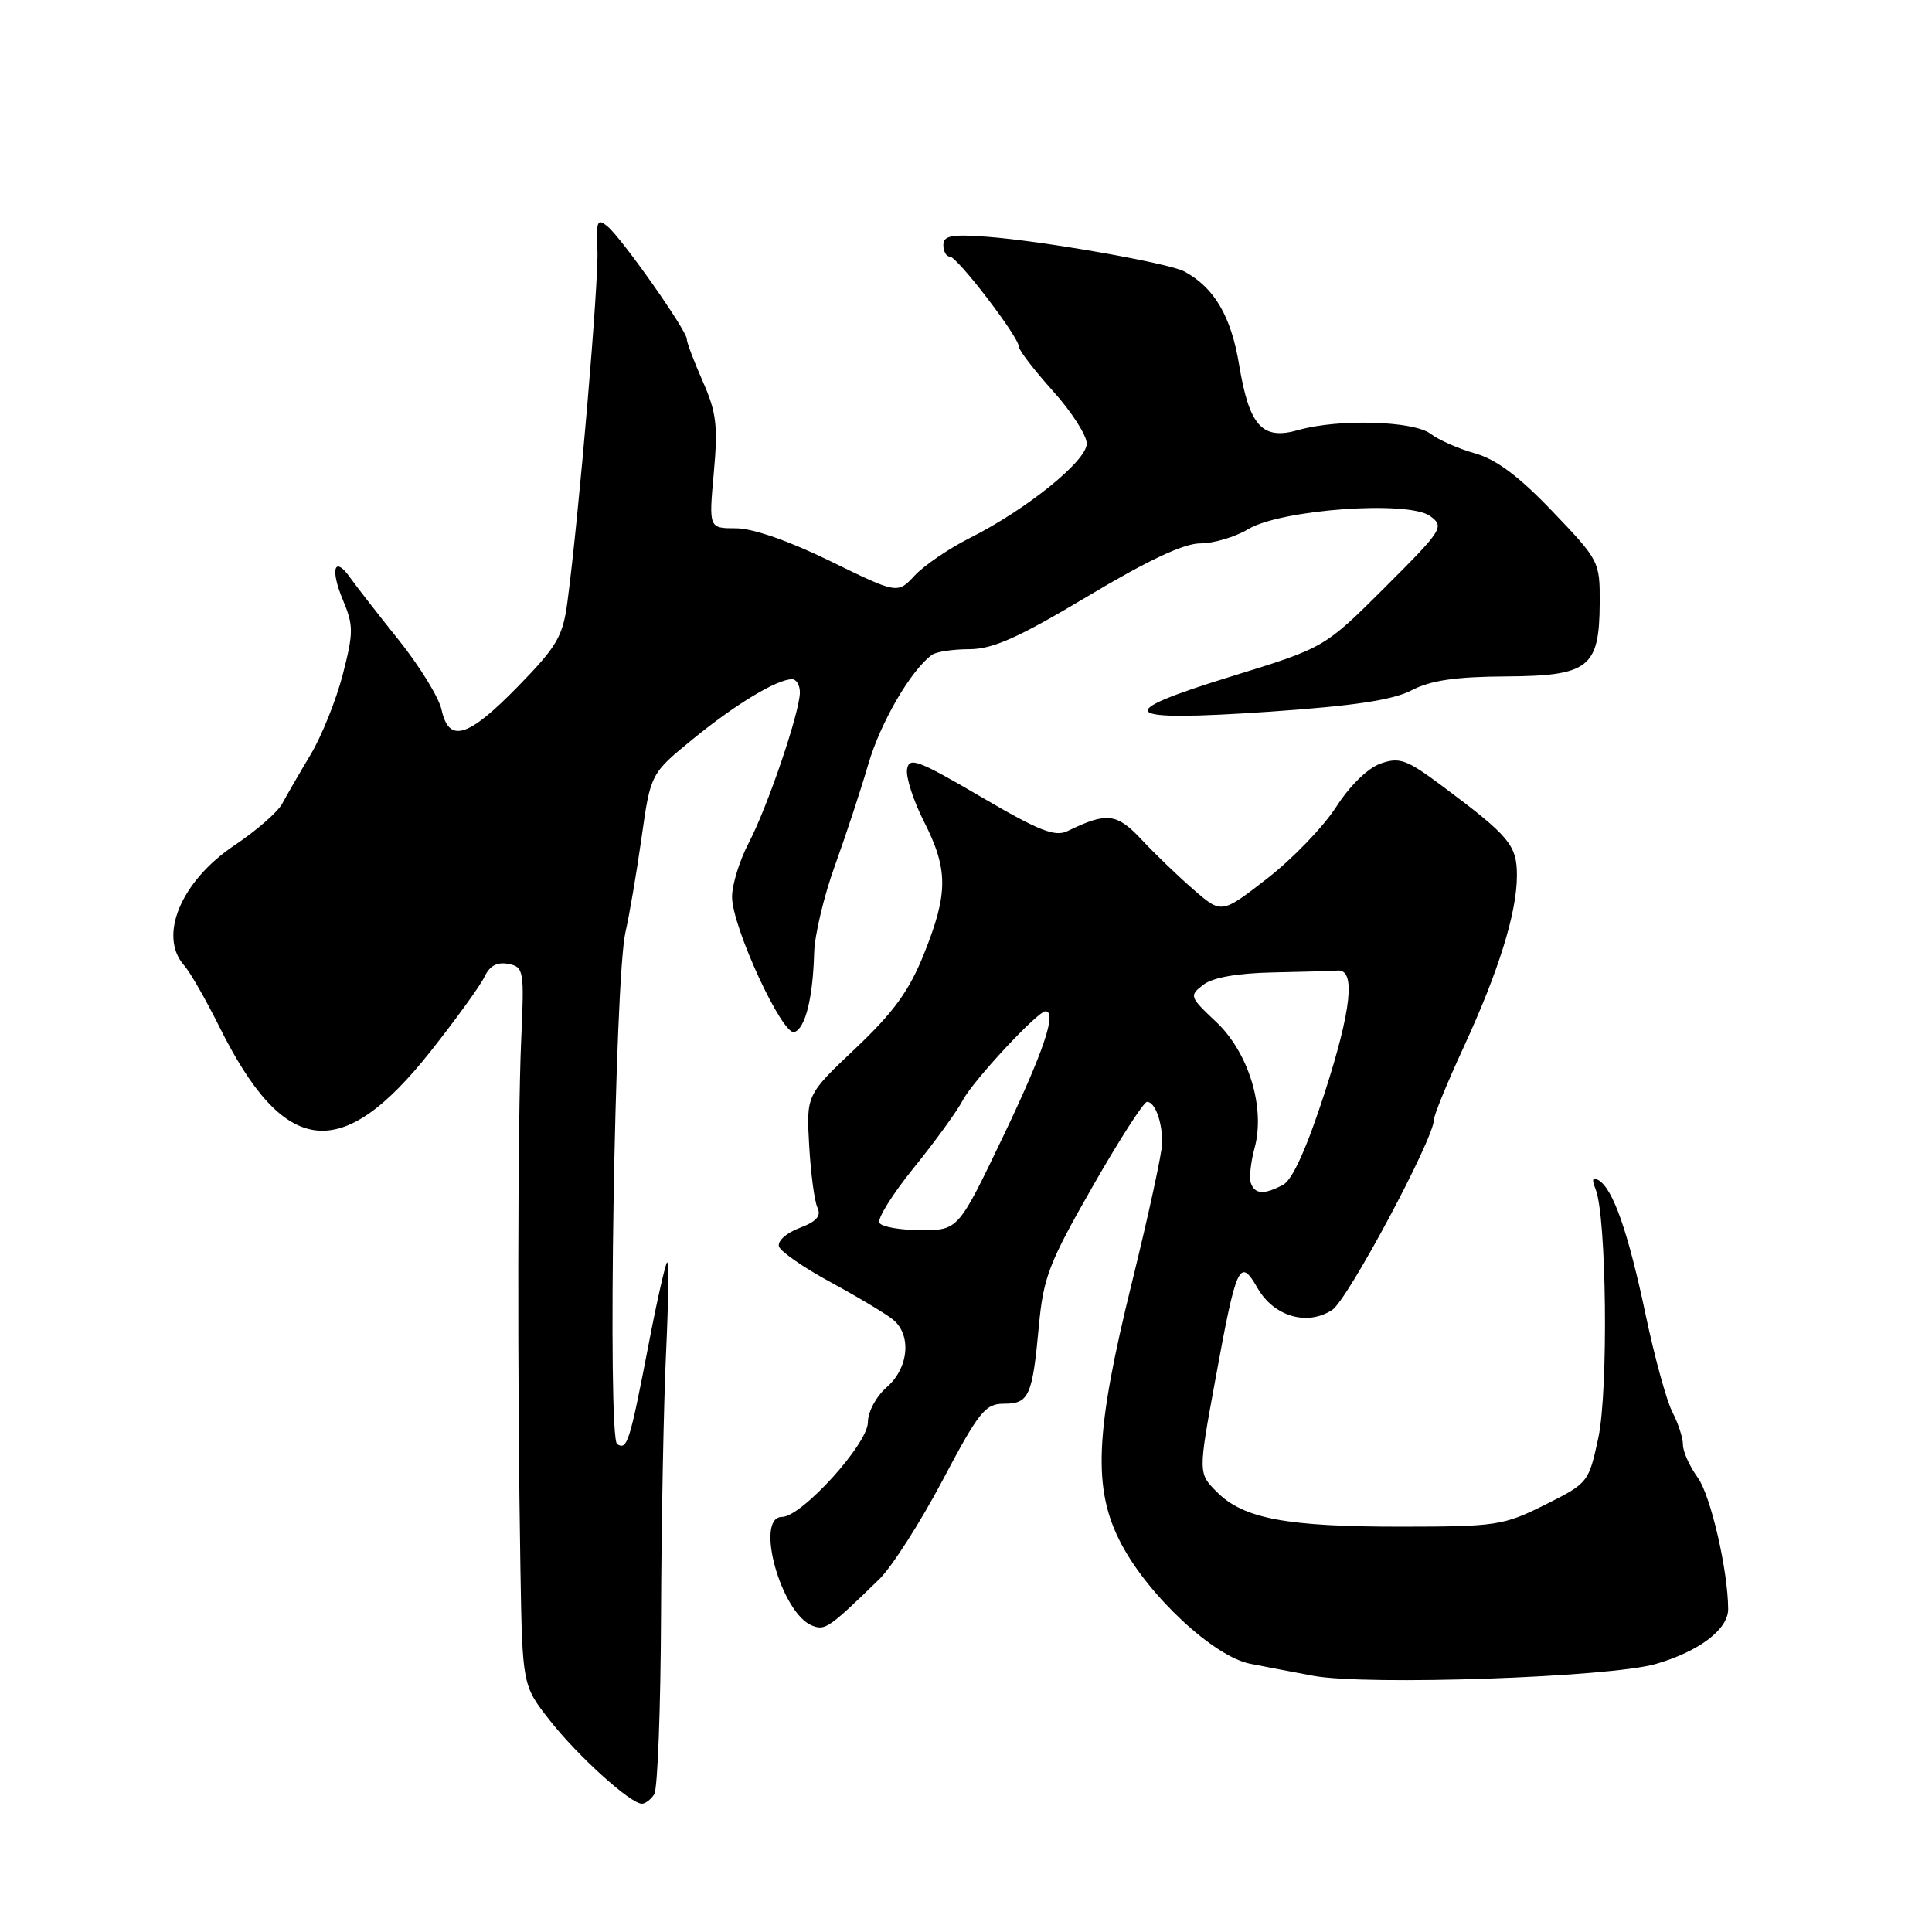 <?xml version="1.0" encoding="UTF-8" standalone="no"?>
<!DOCTYPE svg PUBLIC "-//W3C//DTD SVG 1.1//EN" "http://www.w3.org/Graphics/SVG/1.1/DTD/svg11.dtd" >
<svg xmlns="http://www.w3.org/2000/svg" xmlns:xlink="http://www.w3.org/1999/xlink" version="1.1" viewBox="0 0 256 256">
 <g >
 <path fill="currentColor"
d=" M 86.69 237.75 C 87.14 237.06 87.54 226.38 87.59 214.00 C 87.64 201.62 87.94 185.95 88.26 179.16 C 88.58 172.38 88.64 167.03 88.39 167.27 C 88.15 167.52 87.04 172.40 85.95 178.11 C 83.44 191.12 83.11 192.18 81.78 191.36 C 80.46 190.55 81.45 129.65 82.88 123.50 C 83.39 121.30 84.35 115.67 85.01 111.00 C 86.21 102.50 86.21 102.50 91.86 97.89 C 97.48 93.30 102.96 90.00 104.95 90.00 C 105.53 90.00 105.99 90.79 105.99 91.75 C 105.97 94.39 101.70 106.94 99.20 111.71 C 97.99 114.03 97.00 117.23 97.00 118.84 C 97.00 122.80 103.68 137.27 105.26 136.75 C 106.71 136.26 107.72 132.24 107.88 126.23 C 107.95 123.88 109.18 118.71 110.62 114.73 C 112.06 110.75 114.05 104.70 115.05 101.28 C 116.66 95.74 120.69 88.81 123.49 86.77 C 124.05 86.36 126.28 86.02 128.47 86.02 C 131.58 86.00 134.95 84.49 144.14 79.00 C 152.13 74.22 156.86 72.00 159.05 72.00 C 160.82 72.00 163.67 71.15 165.38 70.12 C 169.74 67.49 186.63 66.28 189.50 68.38 C 191.42 69.79 191.19 70.16 183.50 77.84 C 175.50 85.82 175.50 85.82 163.24 89.60 C 147.07 94.58 148.23 95.67 168.28 94.30 C 179.43 93.53 184.56 92.76 187.06 91.46 C 189.58 90.15 192.90 89.67 199.50 89.63 C 210.54 89.56 211.92 88.49 211.97 79.92 C 212.00 74.41 211.91 74.24 205.71 67.76 C 201.28 63.12 198.26 60.87 195.46 60.08 C 193.28 59.47 190.63 58.30 189.56 57.48 C 187.30 55.76 177.32 55.48 172.05 56.98 C 167.25 58.36 165.54 56.48 164.19 48.34 C 163.13 41.90 160.90 38.11 156.93 35.97 C 154.88 34.86 138.08 31.91 130.75 31.37 C 126.07 31.02 125.00 31.23 125.00 32.47 C 125.00 33.31 125.39 34.00 125.86 34.00 C 126.84 34.00 135.00 44.65 135.00 45.93 C 135.00 46.40 137.03 49.04 139.50 51.79 C 141.98 54.54 144.00 57.69 144.00 58.78 C 144.00 61.07 136.04 67.50 128.50 71.29 C 125.75 72.67 122.47 74.91 121.21 76.25 C 118.93 78.71 118.93 78.71 110.02 74.35 C 104.54 71.67 99.74 70.00 97.52 70.00 C 93.92 70.00 93.92 70.00 94.58 62.67 C 95.15 56.44 94.93 54.62 93.12 50.54 C 91.96 47.90 91.00 45.37 91.00 44.92 C 91.00 43.79 82.41 31.58 80.50 30.00 C 79.15 28.88 78.99 29.26 79.16 33.11 C 79.36 37.24 76.71 68.27 75.19 79.72 C 74.58 84.34 73.83 85.63 68.62 90.97 C 62.00 97.75 59.49 98.52 58.51 94.04 C 58.15 92.41 55.59 88.25 52.82 84.79 C 50.05 81.33 47.17 77.63 46.41 76.56 C 44.30 73.56 43.71 75.36 45.44 79.51 C 46.85 82.88 46.85 83.81 45.42 89.37 C 44.55 92.74 42.63 97.53 41.15 100.00 C 39.67 102.47 37.98 105.40 37.39 106.50 C 36.80 107.60 33.96 110.08 31.07 112.01 C 23.98 116.75 20.94 124.02 24.40 127.92 C 25.18 128.79 27.26 132.43 29.04 136.00 C 37.66 153.36 45.21 154.26 57.03 139.34 C 60.44 135.03 63.67 130.56 64.21 129.41 C 64.87 127.98 65.87 127.44 67.34 127.72 C 69.41 128.12 69.48 128.53 69.06 137.82 C 68.59 148.29 68.54 183.15 68.96 207.91 C 69.22 223.33 69.22 223.33 72.86 227.97 C 76.56 232.68 83.54 239.00 85.05 239.00 C 85.51 239.00 86.25 238.44 86.69 237.75 Z  M 219.42 220.48 C 225.16 218.81 229.00 215.89 228.99 213.21 C 228.97 208.09 226.67 198.14 224.96 195.79 C 223.88 194.30 223.00 192.34 223.00 191.44 C 223.00 190.54 222.38 188.61 221.62 187.15 C 220.85 185.69 219.25 179.88 218.06 174.23 C 215.74 163.26 213.76 157.59 211.85 156.40 C 211.01 155.89 210.88 156.23 211.43 157.59 C 212.88 161.21 213.13 184.22 211.79 190.50 C 210.51 196.44 210.44 196.53 204.72 199.39 C 199.23 202.13 198.29 202.28 185.72 202.29 C 170.47 202.30 164.78 201.23 161.27 197.72 C 158.76 195.22 158.76 195.22 161.03 182.86 C 163.84 167.46 164.26 166.55 166.64 170.69 C 168.80 174.45 173.22 175.74 176.53 173.57 C 178.58 172.23 190.00 150.87 190.00 148.38 C 190.00 147.78 191.76 143.47 193.91 138.82 C 198.59 128.68 201.00 120.93 201.00 115.99 C 201.00 111.99 200.00 110.79 191.14 104.18 C 186.40 100.64 185.46 100.29 182.95 101.17 C 181.26 101.76 178.87 104.09 177.05 106.92 C 175.37 109.54 171.27 113.80 167.93 116.39 C 161.87 121.10 161.87 121.10 158.19 117.91 C 156.16 116.16 153.06 113.17 151.29 111.28 C 147.99 107.74 146.67 107.58 141.46 110.12 C 139.79 110.93 137.69 110.10 129.96 105.57 C 121.64 100.70 120.46 100.26 120.19 101.93 C 120.02 102.98 121.03 106.11 122.44 108.88 C 125.65 115.22 125.65 118.35 122.45 126.35 C 120.48 131.28 118.43 134.11 113.37 138.90 C 106.84 145.08 106.84 145.08 107.22 151.79 C 107.43 155.48 107.92 159.19 108.32 160.02 C 108.84 161.13 108.19 161.87 105.92 162.72 C 104.17 163.38 102.99 164.46 103.22 165.17 C 103.45 165.86 106.58 168.02 110.17 169.96 C 113.76 171.91 117.44 174.12 118.35 174.87 C 120.82 176.92 120.40 181.29 117.50 183.81 C 116.09 185.04 115.00 187.07 115.00 188.46 C 115.00 191.32 106.22 201.00 103.62 201.00 C 99.94 201.00 103.51 213.83 107.64 215.41 C 109.35 216.07 109.84 215.73 116.50 209.26 C 118.15 207.66 121.92 201.77 124.88 196.18 C 129.72 187.03 130.55 186.00 133.03 186.00 C 136.35 186.00 136.80 185.00 137.66 175.67 C 138.25 169.26 139.01 167.30 144.76 157.25 C 148.29 151.06 151.55 146.00 151.99 146.00 C 153.03 146.00 154.00 148.59 154.00 151.41 C 154.00 152.64 152.20 160.95 150.00 169.88 C 145.06 189.90 144.76 197.36 148.59 204.60 C 152.25 211.52 160.86 219.52 165.67 220.46 C 167.78 220.87 171.53 221.59 174.00 222.05 C 181.12 223.37 213.31 222.26 219.42 220.48 Z  M 116.53 162.04 C 116.20 161.52 118.24 158.26 121.04 154.79 C 123.85 151.33 126.80 147.26 127.60 145.75 C 128.96 143.17 137.49 134.00 138.53 134.00 C 140.09 134.00 138.27 139.39 132.99 150.44 C 126.98 163.00 126.98 163.00 122.05 163.00 C 119.34 163.00 116.85 162.57 116.53 162.04 Z  M 165.74 156.75 C 165.51 156.06 165.73 153.99 166.23 152.15 C 167.70 146.80 165.46 139.46 161.13 135.39 C 157.62 132.09 157.56 131.93 159.44 130.49 C 160.70 129.52 163.95 128.95 168.69 128.85 C 172.71 128.77 176.56 128.66 177.25 128.60 C 179.66 128.41 179.08 133.80 175.51 144.85 C 173.14 152.16 171.26 156.33 170.02 156.99 C 167.51 158.33 166.26 158.26 165.74 156.75 Z "/>
</g>
</svg>
